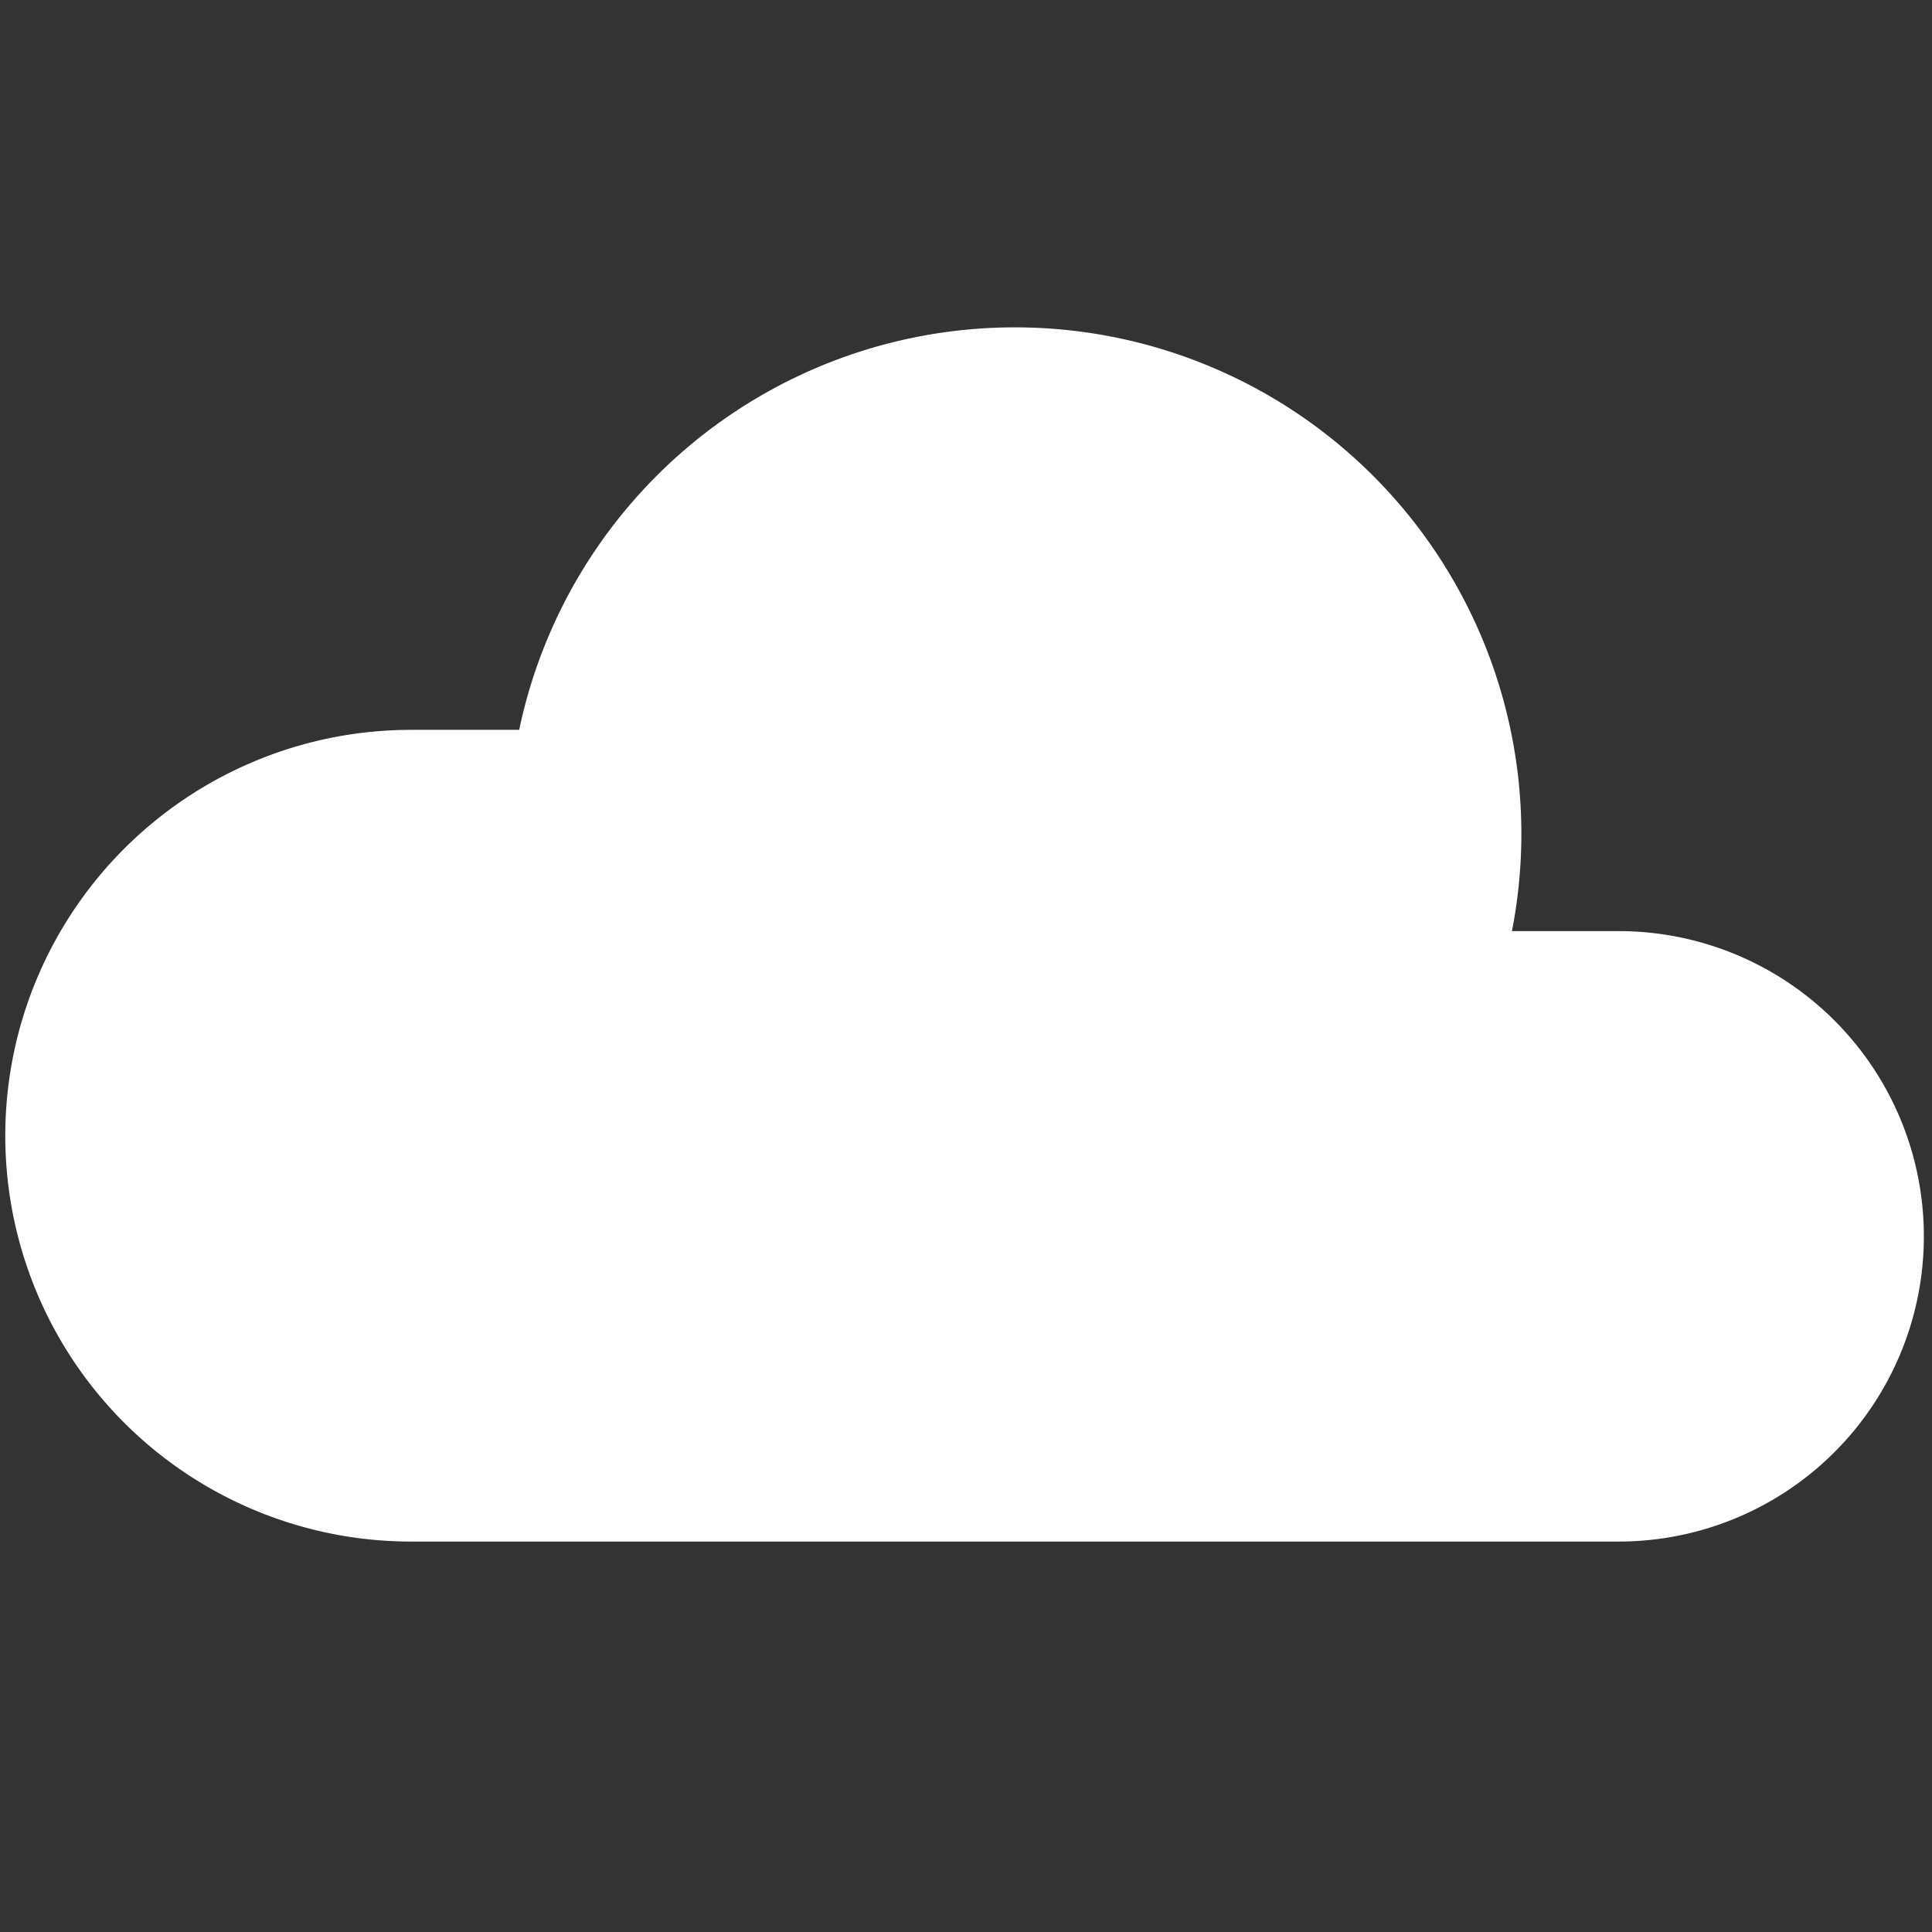 <svg xmlns="http://www.w3.org/2000/svg" xmlns:svg="http://www.w3.org/2000/svg" style="fill:none" id="svg8" width="48" height="48" version="1.1" viewBox="0 0 288 288"><rect x="0" y="0" width="288" height="288" fill="#333333" stroke="none"/><path style="fill:none;stroke:#6a6a6a;stroke-width:15;stroke-linecap:round;stroke-linejoin:round" id="path2"/><path style="fill:#8338ec;stroke:#8338ec;stroke-width:1;stroke-linecap:round;stroke-linejoin:round" id="path4"/><path style="fill:#fff;stroke:#fff;stroke-width:1;stroke-linecap:round;stroke-linejoin:round" id="path6" d="m 241.287,139.298 a 45,45 0 0 1 45,45 45,45 0 0 1 -45,45 H 61.287 a 60,60 0 0 1 -60,-60 60,60 0 0 1 60,-60 h 90 v 30 h 90 m -90,-90 a 75,75 0 0 0 -75,75 75,75 0 0 0 75,75 75,75 0 0 0 75,-75 75,75 0 0 0 -75,-75 75,75 0 0 0 -75,75 75,75 0 0 0 75,75 75,75 0 0 0 75,-75 75,75 0 0 0 -75,-75"/></svg>